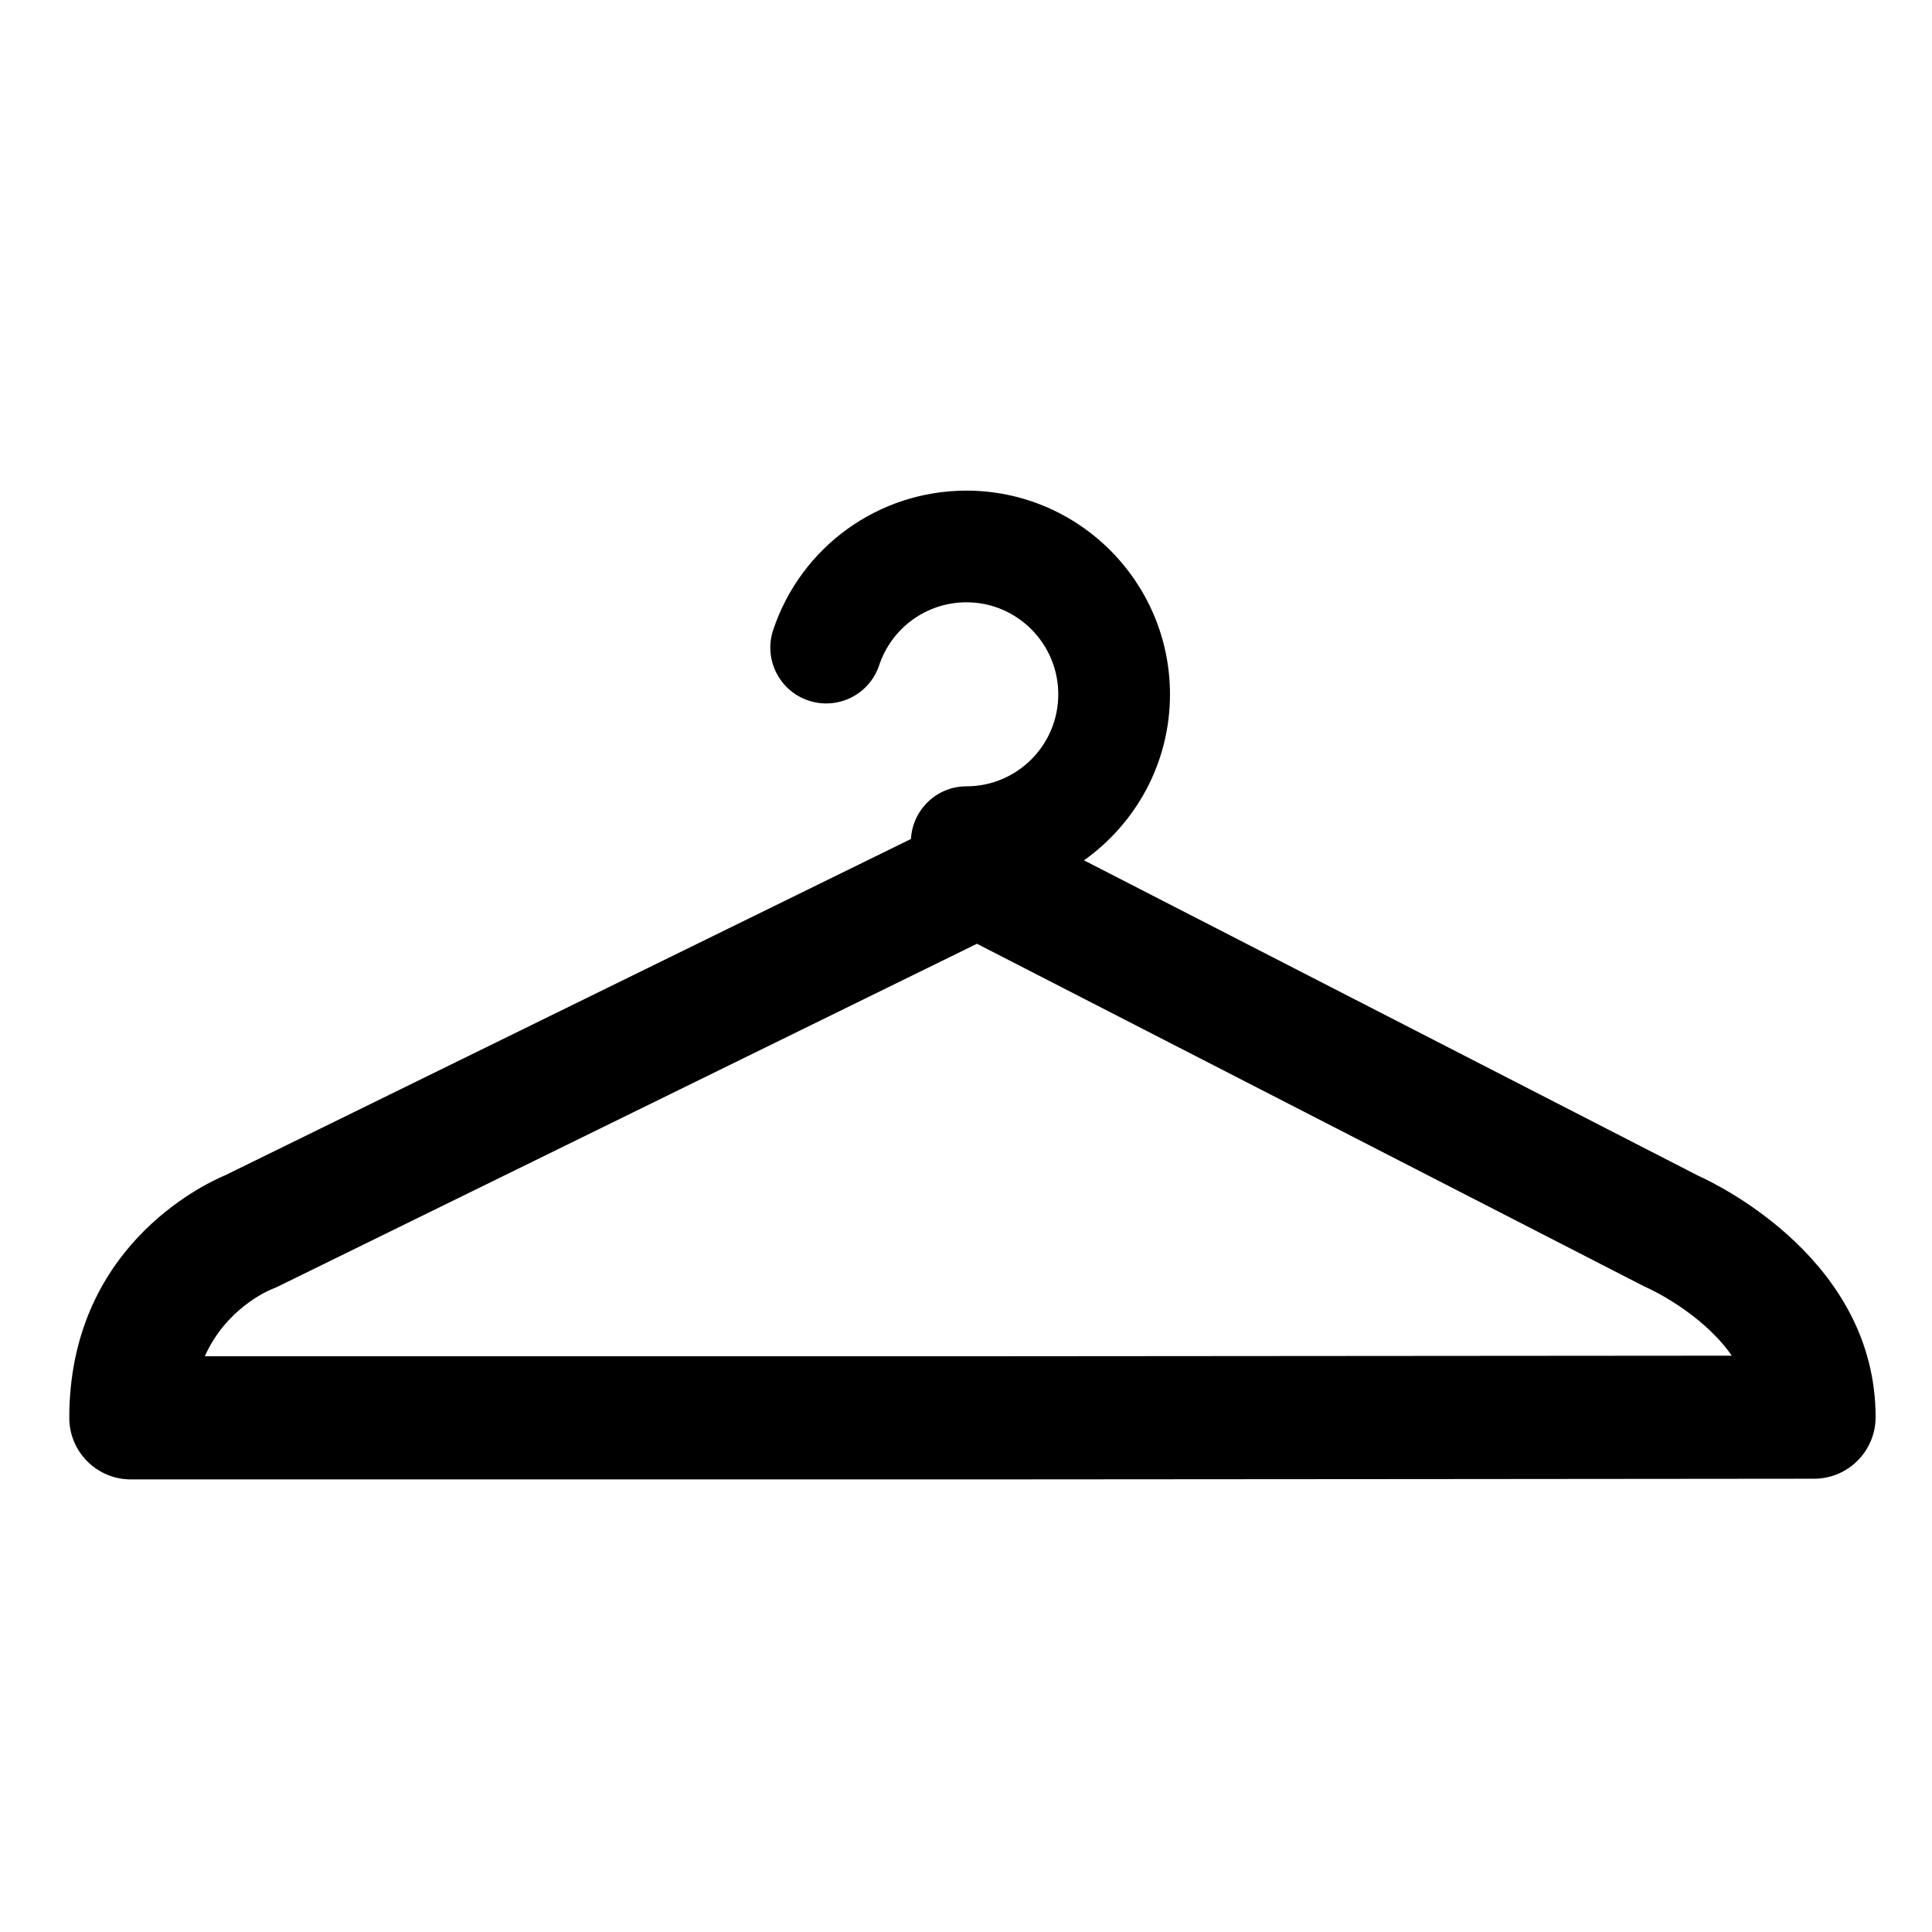 <svg xmlns="http://www.w3.org/2000/svg" xmlns:xlink="http://www.w3.org/1999/xlink" version="1.1" id="Livello_1" x="0px" y="0px" width="100px" height="100px" viewBox="0 0 100 100" enable-background="new 0 0 100 100" xml:space="preserve">
<g>
	<g>
		<path d="M87.894,60.853L56.107,44.531c2.689-1.912,4.451-5.045,4.451-8.59c0-5.815-4.726-10.546-10.535-10.546    c-4.543,0-8.562,2.897-10.002,7.209c-0.506,1.515,0.312,3.151,1.827,3.657c1.518,0.505,3.152-0.312,3.657-1.826    c0.65-1.95,2.467-3.26,4.519-3.26c2.621,0,4.752,2.138,4.752,4.765c0,2.625-2.131,4.76-4.752,4.76    c-1.54,0-2.787,1.207-2.874,2.726L11.679,60.82c-1.283,0.54-8.093,3.822-8.093,12.567c0,1.76,1.427,3.187,3.187,3.187h43.826    c6.409,0,43.298-0.035,43.298-0.035c1.758-0.002,3.184-1.429,3.184-3.188C97.08,65.309,89.06,61.379,87.894,60.853z M50.599,70.2    H10.601c1.089-2.44,3.211-3.37,3.5-3.486c0.099-0.037,0.196-0.079,0.29-0.126l36.175-17.739l34.495,17.713    c0.059,0.03,0.133,0.064,0.192,0.09c0.039,0.019,2.808,1.256,4.385,3.518C79.748,70.178,55.661,70.2,50.599,70.2z"/>
	</g>
</g>
</svg>